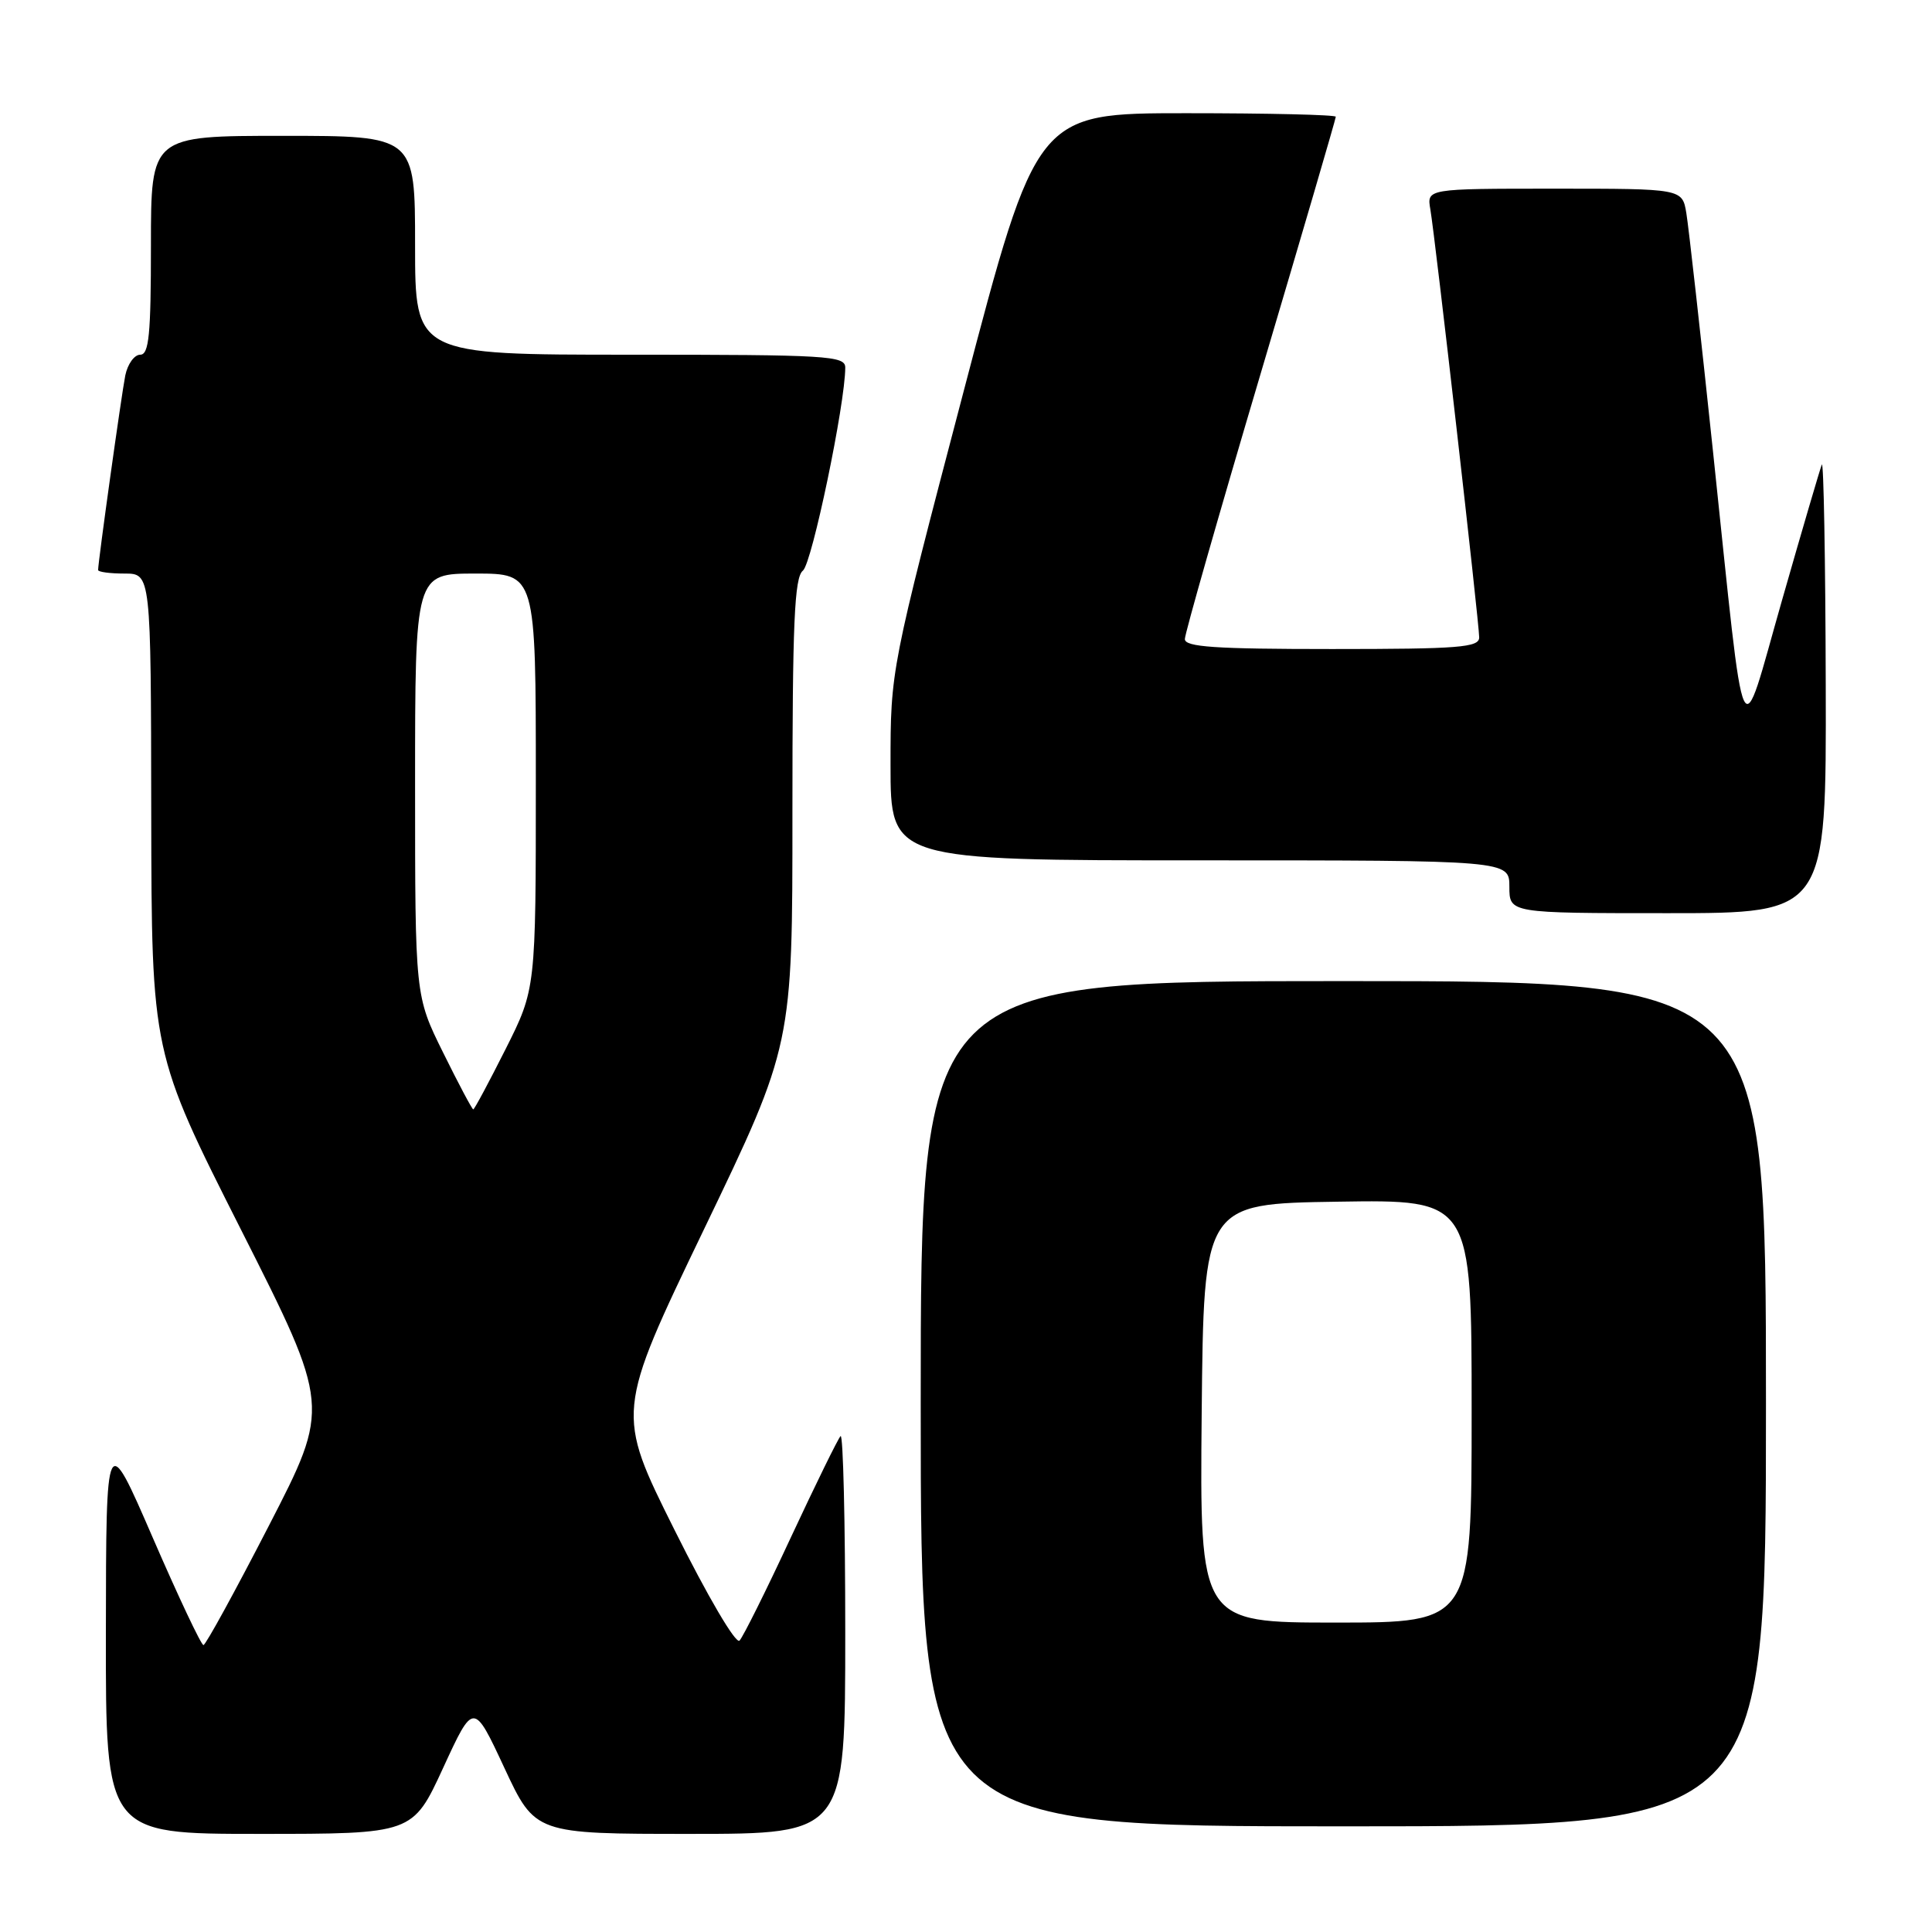 <?xml version="1.0" encoding="UTF-8" standalone="no"?>
<!DOCTYPE svg PUBLIC "-//W3C//DTD SVG 1.1//EN" "http://www.w3.org/Graphics/SVG/1.1/DTD/svg11.dtd" >
<svg xmlns="http://www.w3.org/2000/svg" xmlns:xlink="http://www.w3.org/1999/xlink" version="1.1" viewBox="0 0 256 256">
 <g >
 <path fill="currentColor"
d=" M 58.72 234.25 C 62.75 225.50 62.75 225.50 66.83 234.25 C 70.91 243.00 70.91 243.00 91.45 243.00 C 112.00 243.00 112.00 243.00 112.00 216.33 C 112.00 201.67 111.72 189.95 111.38 190.29 C 111.04 190.63 108.08 196.67 104.80 203.70 C 101.53 210.74 98.46 216.90 97.99 217.39 C 97.50 217.89 93.77 211.54 89.37 202.71 C 81.61 187.16 81.61 187.16 93.31 162.83 C 105.01 138.50 105.01 138.50 105.00 107.61 C 105.00 82.49 105.26 76.51 106.39 75.61 C 107.59 74.65 112.00 53.51 112.00 48.70 C 112.00 47.14 109.67 47.00 83.50 47.00 C 55.00 47.00 55.00 47.00 55.00 32.50 C 55.00 18.00 55.00 18.00 37.50 18.00 C 20.00 18.00 20.00 18.00 20.00 32.50 C 20.00 44.36 19.74 47.00 18.58 47.00 C 17.80 47.00 16.91 48.24 16.60 49.75 C 16.10 52.25 13.00 74.43 13.00 75.53 C 13.00 75.79 14.57 76.00 16.50 76.00 C 20.00 76.00 20.00 76.00 20.04 107.75 C 20.09 139.50 20.09 139.50 31.93 162.93 C 43.77 186.36 43.77 186.36 35.63 202.16 C 31.16 210.84 27.26 217.96 26.96 217.98 C 26.66 217.99 23.64 211.59 20.24 203.75 C 14.06 189.50 14.06 189.50 14.03 216.25 C 14.00 243.00 14.00 243.00 34.35 243.00 C 54.69 243.00 54.69 243.00 58.72 234.25 Z  M 234.00 186.00 C 234.00 130.00 234.00 130.00 178.00 130.00 C 122.00 130.00 122.00 130.00 122.00 186.00 C 122.00 242.00 122.00 242.00 178.00 242.00 C 234.00 242.00 234.00 242.00 234.00 186.00 Z  M 241.92 90.75 C 241.88 74.11 241.64 60.98 241.40 61.56 C 241.16 62.15 238.78 70.25 236.12 79.56 C 230.43 99.46 231.38 101.48 227.00 60.00 C 225.35 44.32 223.75 30.04 223.45 28.25 C 222.91 25.00 222.91 25.00 205.98 25.00 C 189.05 25.00 189.05 25.00 189.53 27.75 C 190.17 31.48 196.00 82.54 196.00 84.46 C 196.00 85.79 193.37 86.00 176.50 86.00 C 160.99 86.00 157.00 85.73 157.00 84.68 C 157.00 83.95 161.50 68.19 167.00 49.65 C 172.50 31.11 177.00 15.73 177.00 15.47 C 177.00 15.21 168.08 15.00 157.18 15.00 C 137.36 15.00 137.36 15.00 127.68 51.88 C 118.00 88.75 118.00 88.75 118.00 101.38 C 118.00 114.00 118.00 114.00 159.00 114.00 C 200.00 114.00 200.00 114.00 200.00 117.50 C 200.00 121.00 200.00 121.00 221.00 121.00 C 242.00 121.00 242.00 121.00 241.92 90.75 Z  M 58.72 139.48 C 55.00 131.97 55.00 131.97 55.00 103.98 C 55.00 76.00 55.00 76.00 63.00 76.00 C 71.00 76.00 71.00 76.00 71.00 103.52 C 71.00 131.04 71.00 131.04 66.99 139.02 C 64.78 143.41 62.86 147.00 62.71 147.00 C 62.56 147.00 60.76 143.62 58.72 139.48 Z  M 159.23 187.25 C 159.50 159.50 159.50 159.50 177.25 159.23 C 195.00 158.95 195.00 158.95 195.00 186.98 C 195.00 215.00 195.00 215.00 176.98 215.00 C 158.97 215.00 158.97 215.00 159.23 187.25 Z "/>
</g>
</svg>